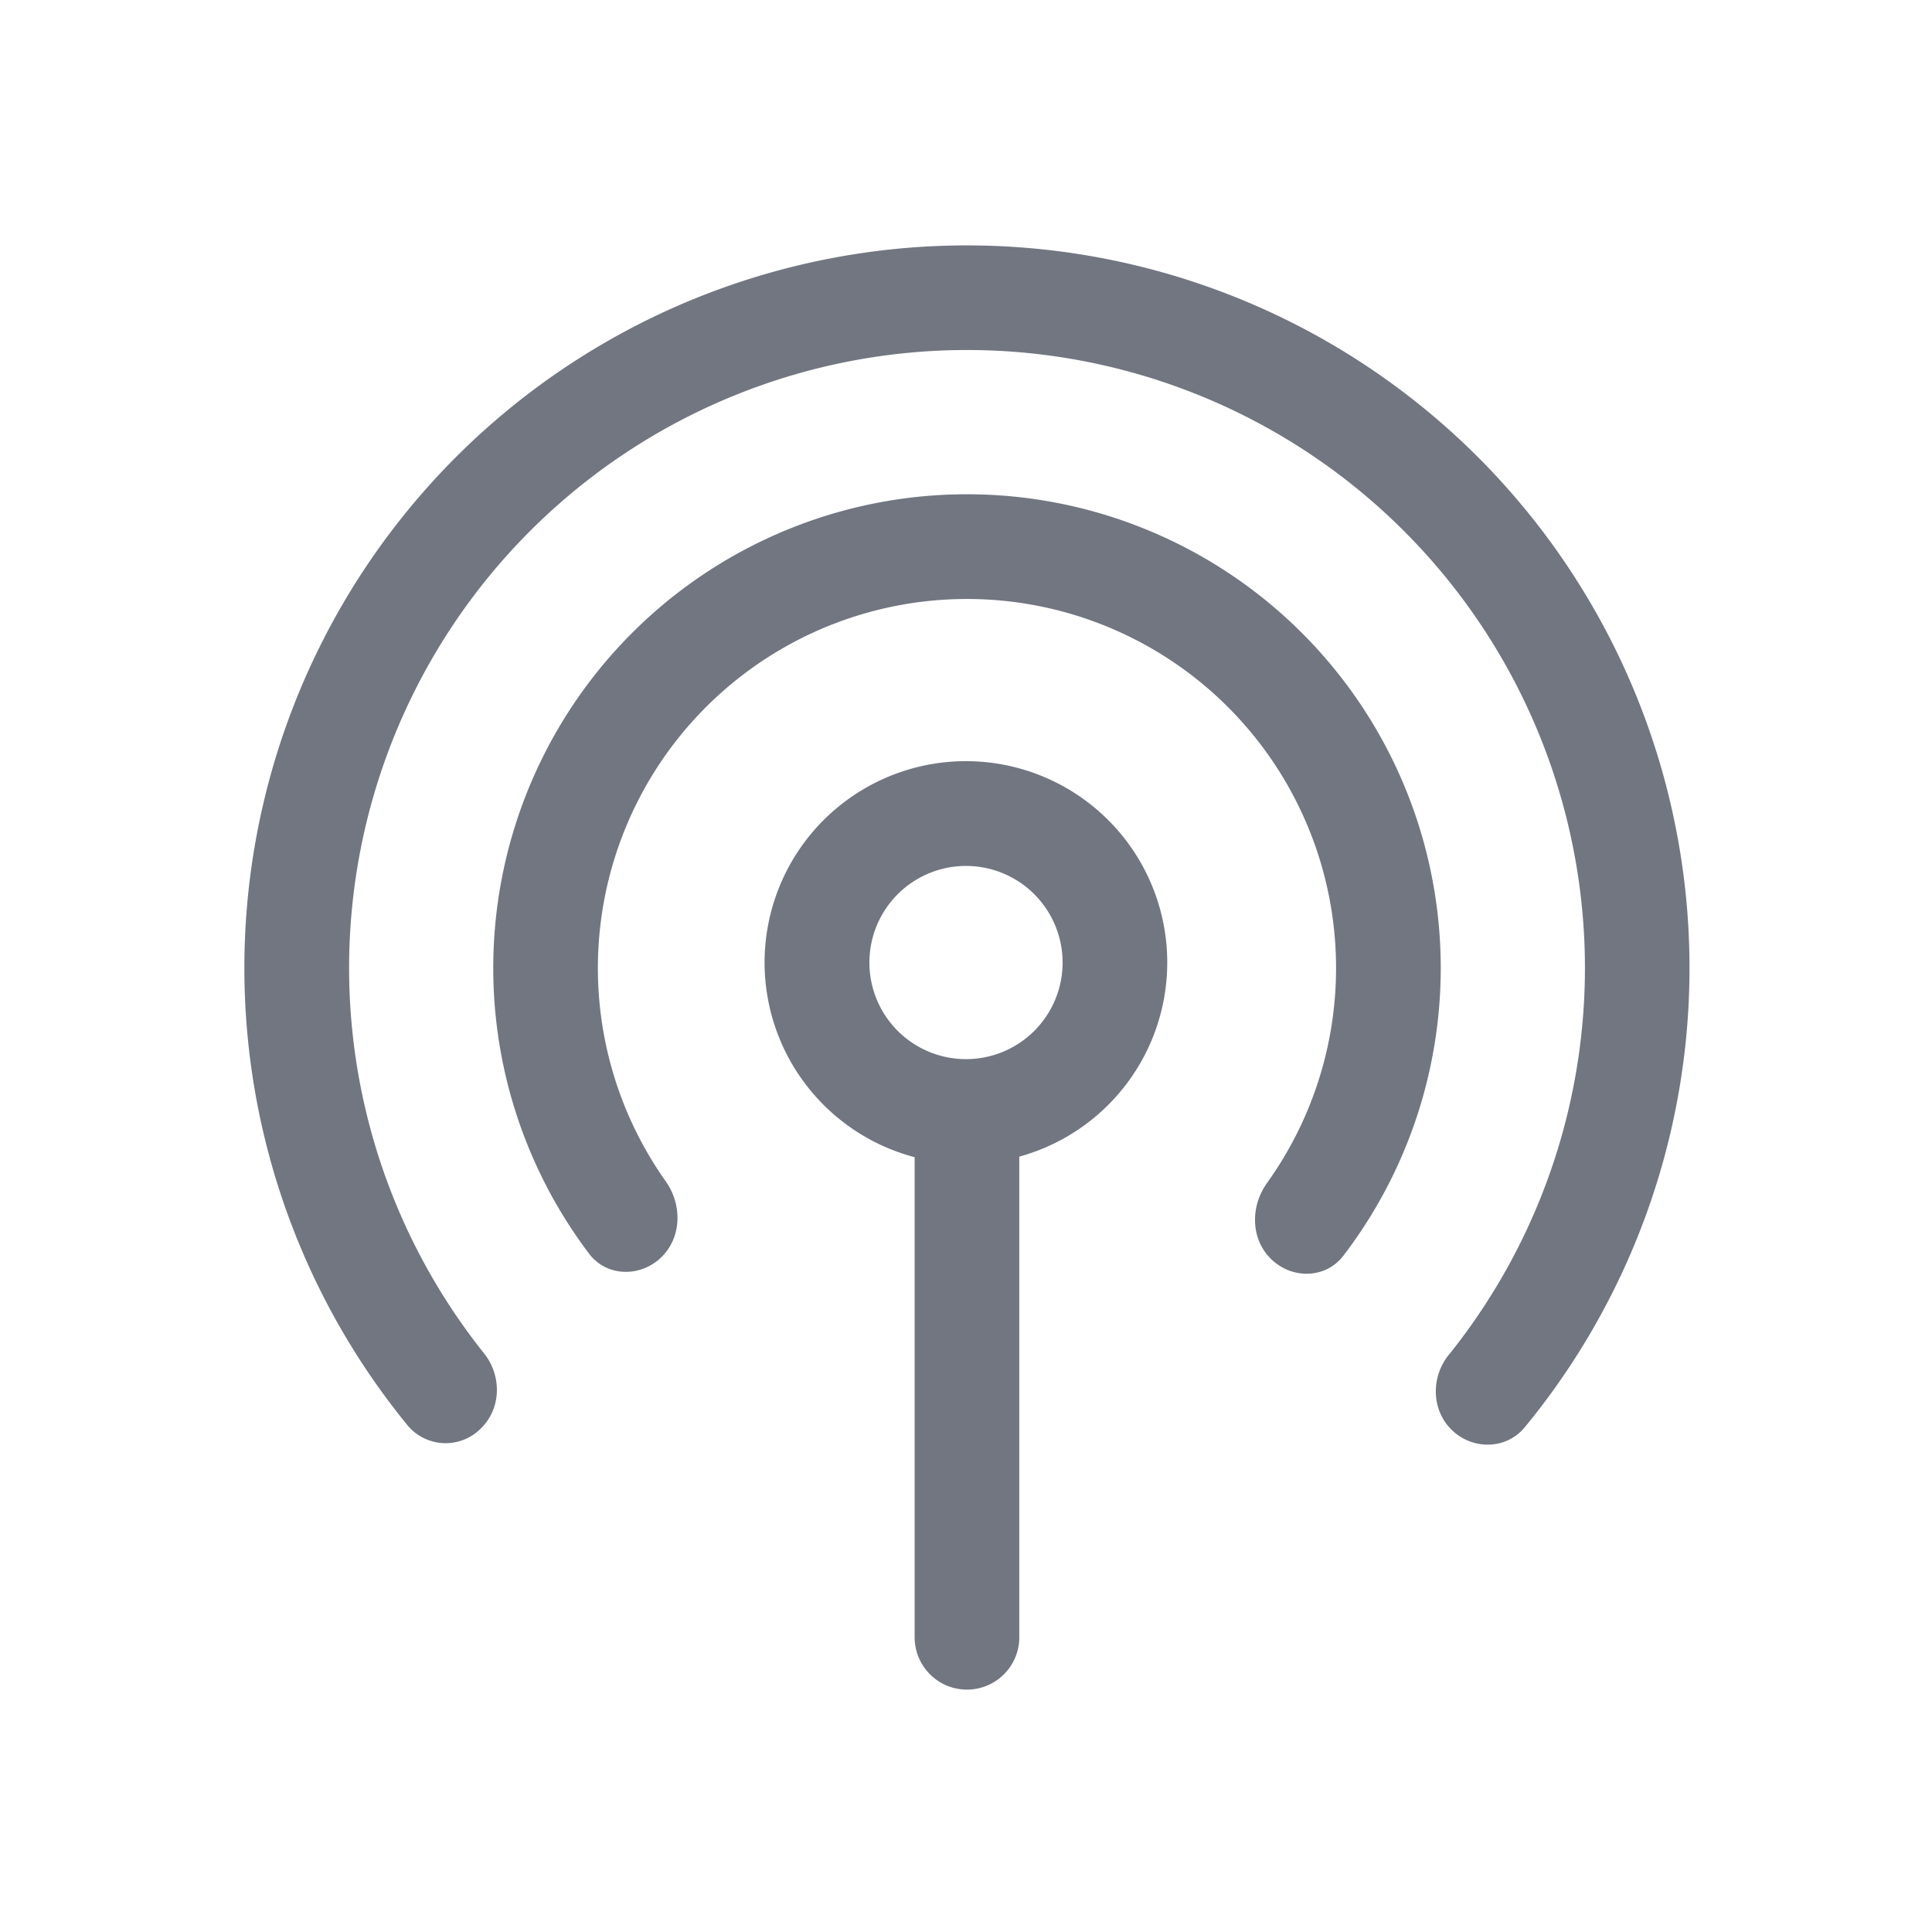 <svg xmlns="http://www.w3.org/2000/svg" fill="none" viewBox="0 0 24 24" focusable="false"><path fill="#717681" d="M17.997 16.83c-.225.28-.217.692.044.94.26.245.673.236.9-.04a8.976 8.976 0 1 0-13.875-.02.615.615 0 0 0 .902.04c.26-.248.269-.657.045-.938a7.676 7.676 0 1 1 11.985.018"/><path fill="#717681" d="M16.687 15.6c-.218.284-.63.293-.89.047-.262-.248-.268-.659-.057-.952a4.585 4.585 0 1 0-7.47-.02c.207.292.2.7-.06.948-.26.247-.675.238-.892-.049a5.885 5.885 0 1 1 9.369.026"/><path fill="#717681" fill-rule="evenodd" d="M14.5 11.957a2.501 2.501 0 0 1-1.838 2.411v5.971a.65.65 0 0 1-1.3 0v-5.964a2.501 2.501 0 1 1 3.138-2.418m-2.5 1.2a1.2 1.2 0 1 0 0-2.4 1.2 1.2 0 0 0 0 2.4" clip-rule="evenodd"/></svg>